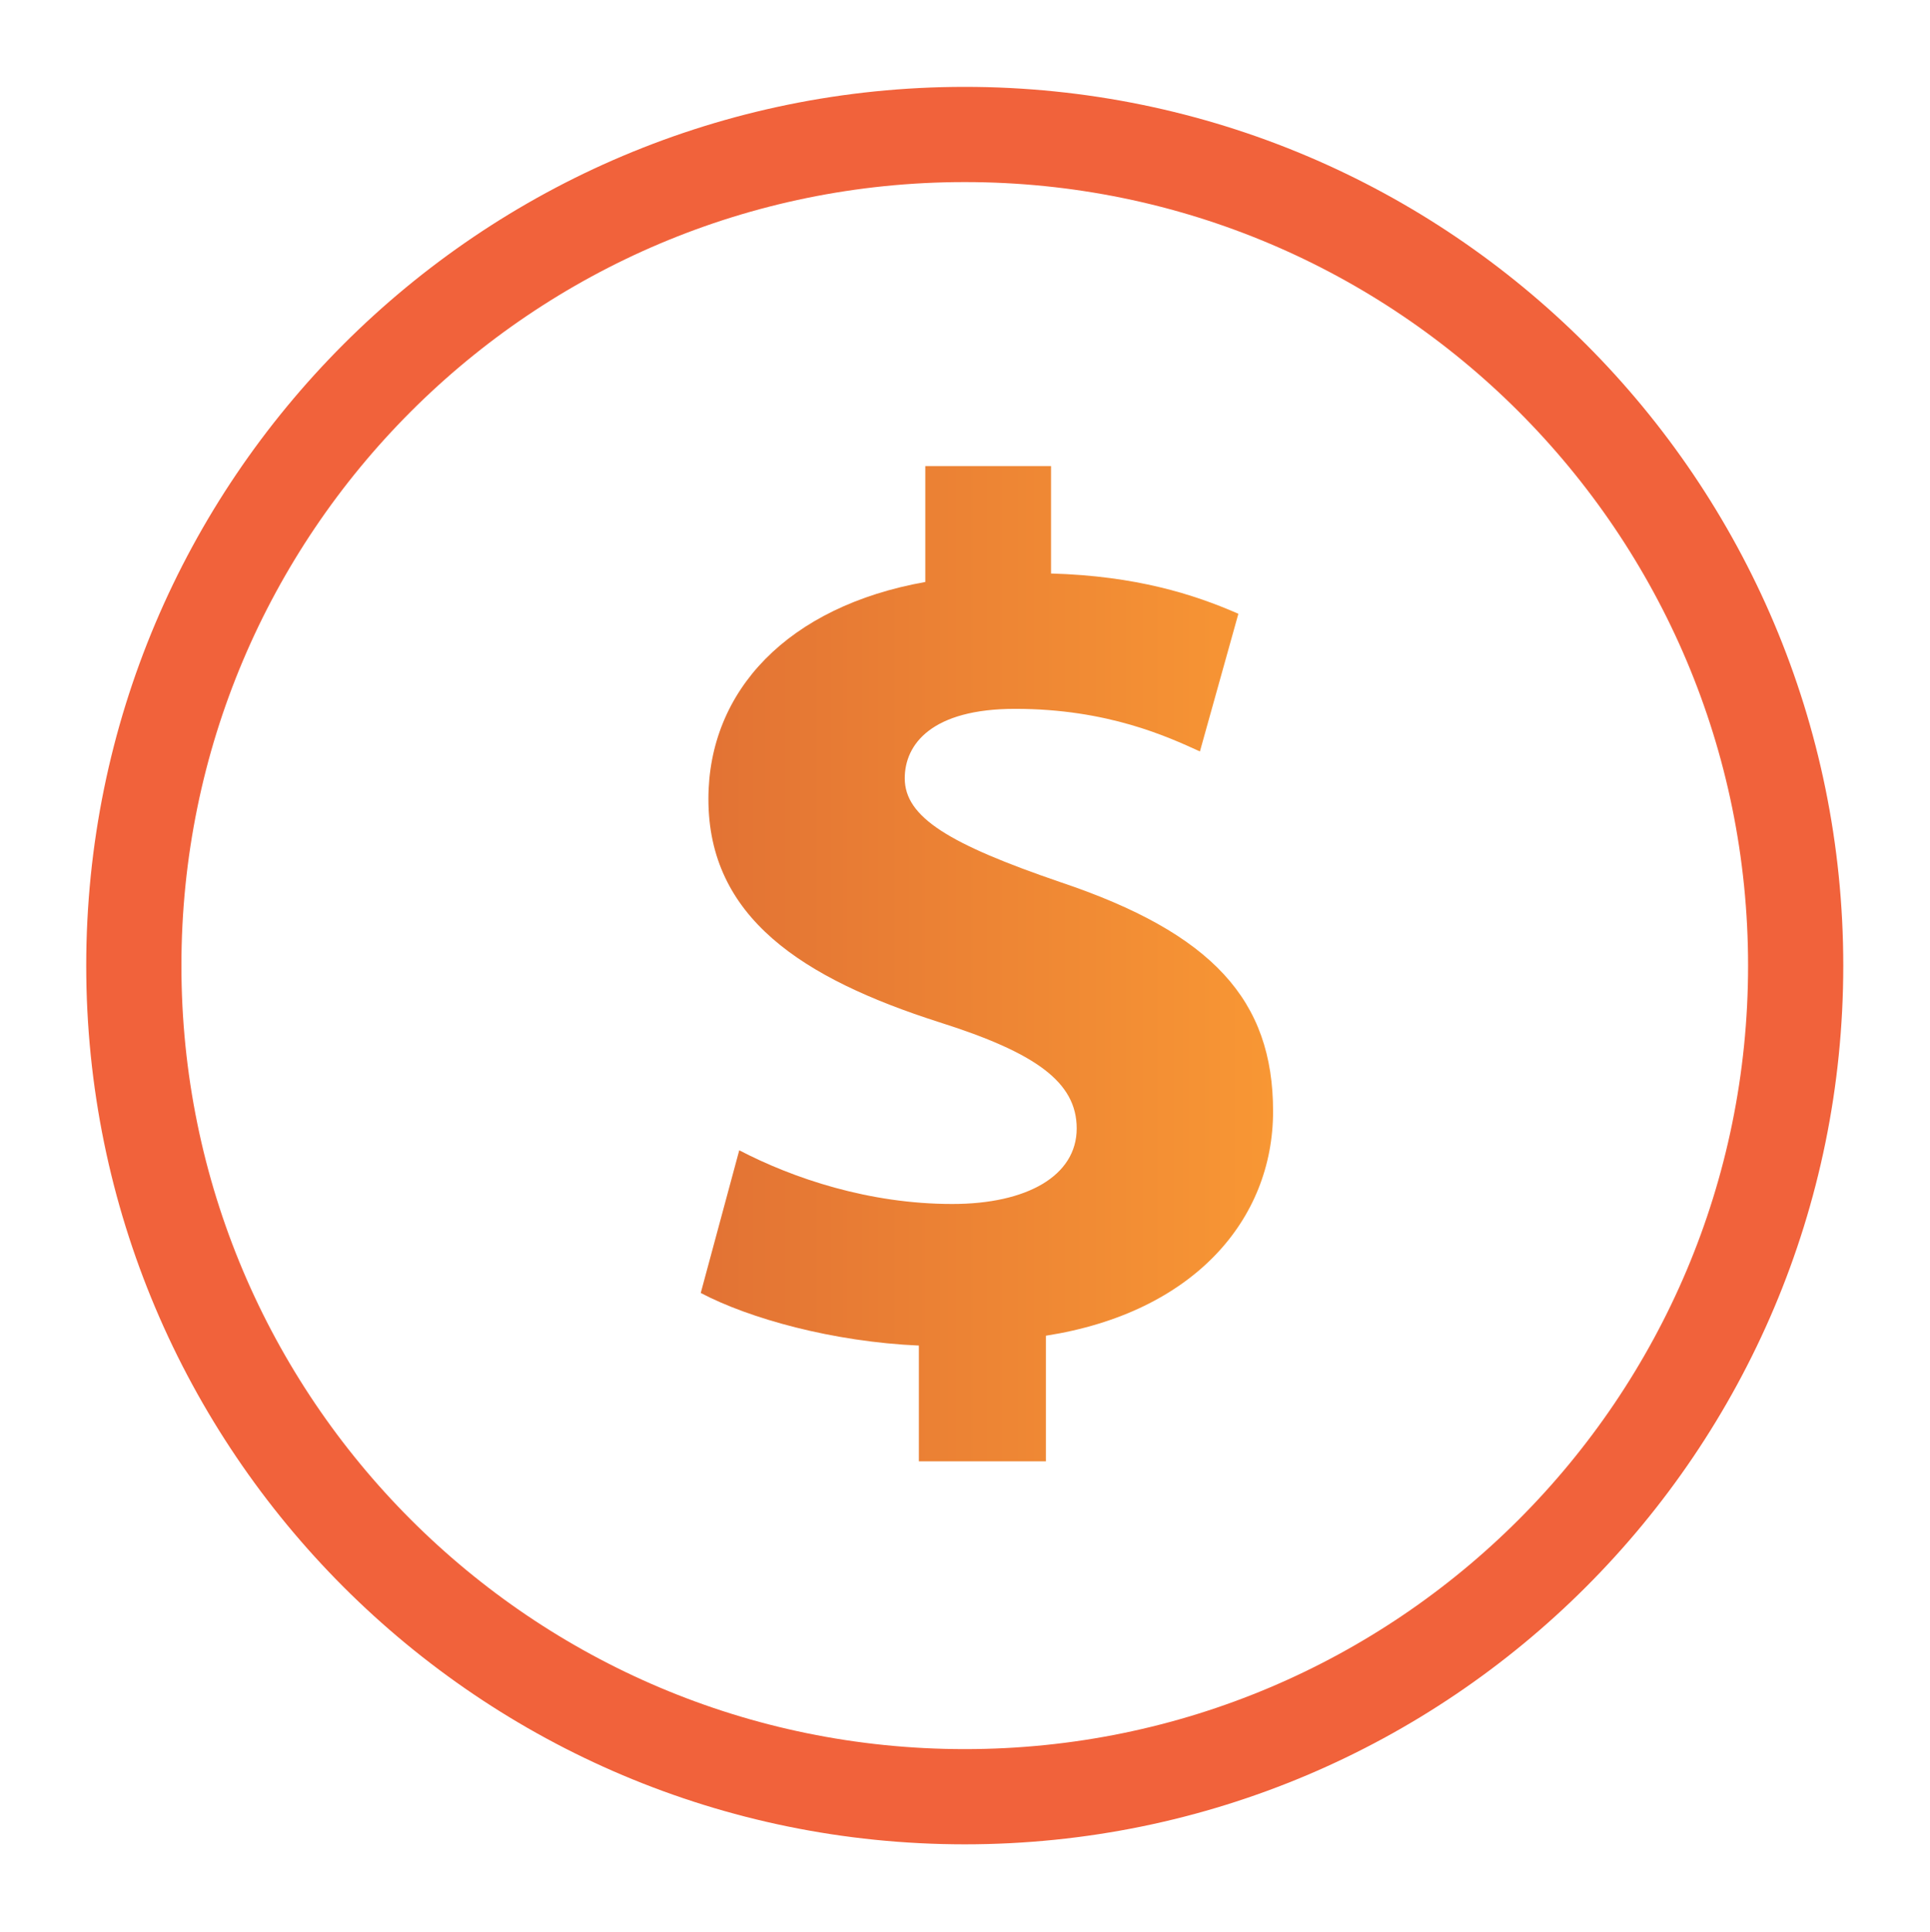 <?xml version="1.0" encoding="UTF-8" standalone="no"?>
<!-- Created with Inkscape (http://www.inkscape.org/) -->

<svg
   xmlns:dc="http://purl.org/dc/elements/1.1/"
   xmlns:cc="http://creativecommons.org/ns#"
   xmlns:rdf="http://www.w3.org/1999/02/22-rdf-syntax-ns#"
   xmlns:svg="http://www.w3.org/2000/svg"
   xmlns="http://www.w3.org/2000/svg"
   xmlns:xlink="http://www.w3.org/1999/xlink"
   xmlns:sodipodi="http://sodipodi.sourceforge.net/DTD/sodipodi-0.dtd"
   xmlns:inkscape="http://www.inkscape.org/namespaces/inkscape"
   version="1.1"
   width="44.525"
   height="44.554"
   id="svg3393"
   inkscape:version="0.48.3.1 r9886"
   sodipodi:docname="save_detour.svg">
  <sodipodi:namedview
     pagecolor="#ffffff"
     bordercolor="#666666"
     borderopacity="1"
     objecttolerance="10"
     gridtolerance="10"
     guidetolerance="10"
     inkscape:pageopacity="0"
     inkscape:pageshadow="2"
     inkscape:window-width="1317"
     inkscape:window-height="744"
     id="namedview22"
     showgrid="false"
     fit-margin-top="2"
     fit-margin-right="2"
     fit-margin-bottom="2"
     fit-margin-left="2"
     inkscape:zoom="3.9466253"
     inkscape:cx="26.19463"
     inkscape:cy="18.2619"
     inkscape:window-x="49"
     inkscape:window-y="24"
     inkscape:window-maximized="1"
     inkscape:current-layer="svg3393" />
  <defs
     id="defs3395">
    <clipPath
       id="clipPath40-8">
      <path
         d="m 0,88.888 252.593,0 L 252.593,0 0,0 0,88.888 z"
         id="path42-9"
         inkscape:connector-curvature="0" />
    </clipPath>
    <linearGradient
       x1="0"
       y1="0"
       x2="1"
       y2="0"
       id="linearGradient144"
       gradientUnits="userSpaceOnUse"
       gradientTransform="matrix(12.024,0,0,-12.024,123.074,54.574)"
       spreadMethod="pad">
      <stop
         id="stop146"
         style="stop-color:#e27234;stop-opacity:1"
         offset="0" />
      <stop
         id="stop148"
         style="stop-color:#f89734;stop-opacity:1"
         offset="1" />
    </linearGradient>
    <linearGradient
       inkscape:collect="always"
       xlink:href="#linearGradient144"
       id="linearGradient3010"
       gradientUnits="userSpaceOnUse"
       gradientTransform="matrix(12.024,0,0,-12.024,123.074,54.574)"
       spreadMethod="pad"
       x1="0"
       y1="0"
       x2="1"
       y2="0" />
  </defs>
  <g
     id="g132"
     transform="matrix(1.098,0,0,-1.098,-118.969,82.15)">
    <g
       id="g134">
      <g
         id="g140">
        <g
           id="g142">
          <path
             inkscape:connector-curvature="0"
             style="fill:url(#linearGradient3010);stroke:none"
             id="path150"
             d="m 127.792,65.027 0,-2.434 c -2.884,-0.514 -4.557,-2.28 -4.557,-4.56 l 0,0 c 0,-2.486 1.969,-3.766 4.854,-4.689 l 0,0 c 2.022,-0.64 2.884,-1.256 2.884,-2.23 l 0,0 c 0,-0.997 -1.05,-1.587 -2.613,-1.587 l 0,0 c -1.754,0 -3.345,0.539 -4.477,1.128 l 0,0 -0.809,-2.997 c 1.024,-0.539 2.777,-1.026 4.583,-1.105 l 0,0 0,-2.432 2.669,0 0,2.639 c 3.102,0.485 4.773,2.435 4.773,4.714 l 0,0 c 0,2.33 -1.267,3.74 -4.476,4.816 l 0,0 c -2.318,0.794 -3.263,1.357 -3.263,2.179 l 0,0 c 0,0.716 0.568,1.459 2.32,1.459 l 0,0 c 1.942,0 3.209,-0.588 3.882,-0.895 l 0,0 0.808,2.892 c -0.942,0.413 -2.156,0.795 -3.936,0.846 l 0,0 0,2.256 -2.642,0 z" />
        </g>
      </g>
    </g>
  </g>
  <g
     id="g36-7"
     transform="matrix(1.098,0,0,-1.098,-213.804,82.117)">
    <g
       id="g38-9"
       clip-path="url(#clipPath40-8)">
      <g
         id="g44-4"
         transform="translate(197.533,54.504)">
        <path
           inkscape:connector-curvature="0"
           style="fill:none;stroke:#f1623b;stroke-width:2;stroke-linecap:butt;stroke-linejoin:miter;stroke-miterlimit:10;stroke-opacity:1;stroke-dasharray:none"
           id="path46-1"
           d="m 0,0 c 0,9.643 7.816,17.459 17.459,17.459 9.642,0 17.458,-7.816 17.458,-17.459 0,-9.642 -7.816,-17.458 -17.458,-17.458 C 7.816,-17.458 0,-9.642 0,0 z" />
      </g>
    </g>
  </g>
</svg>
